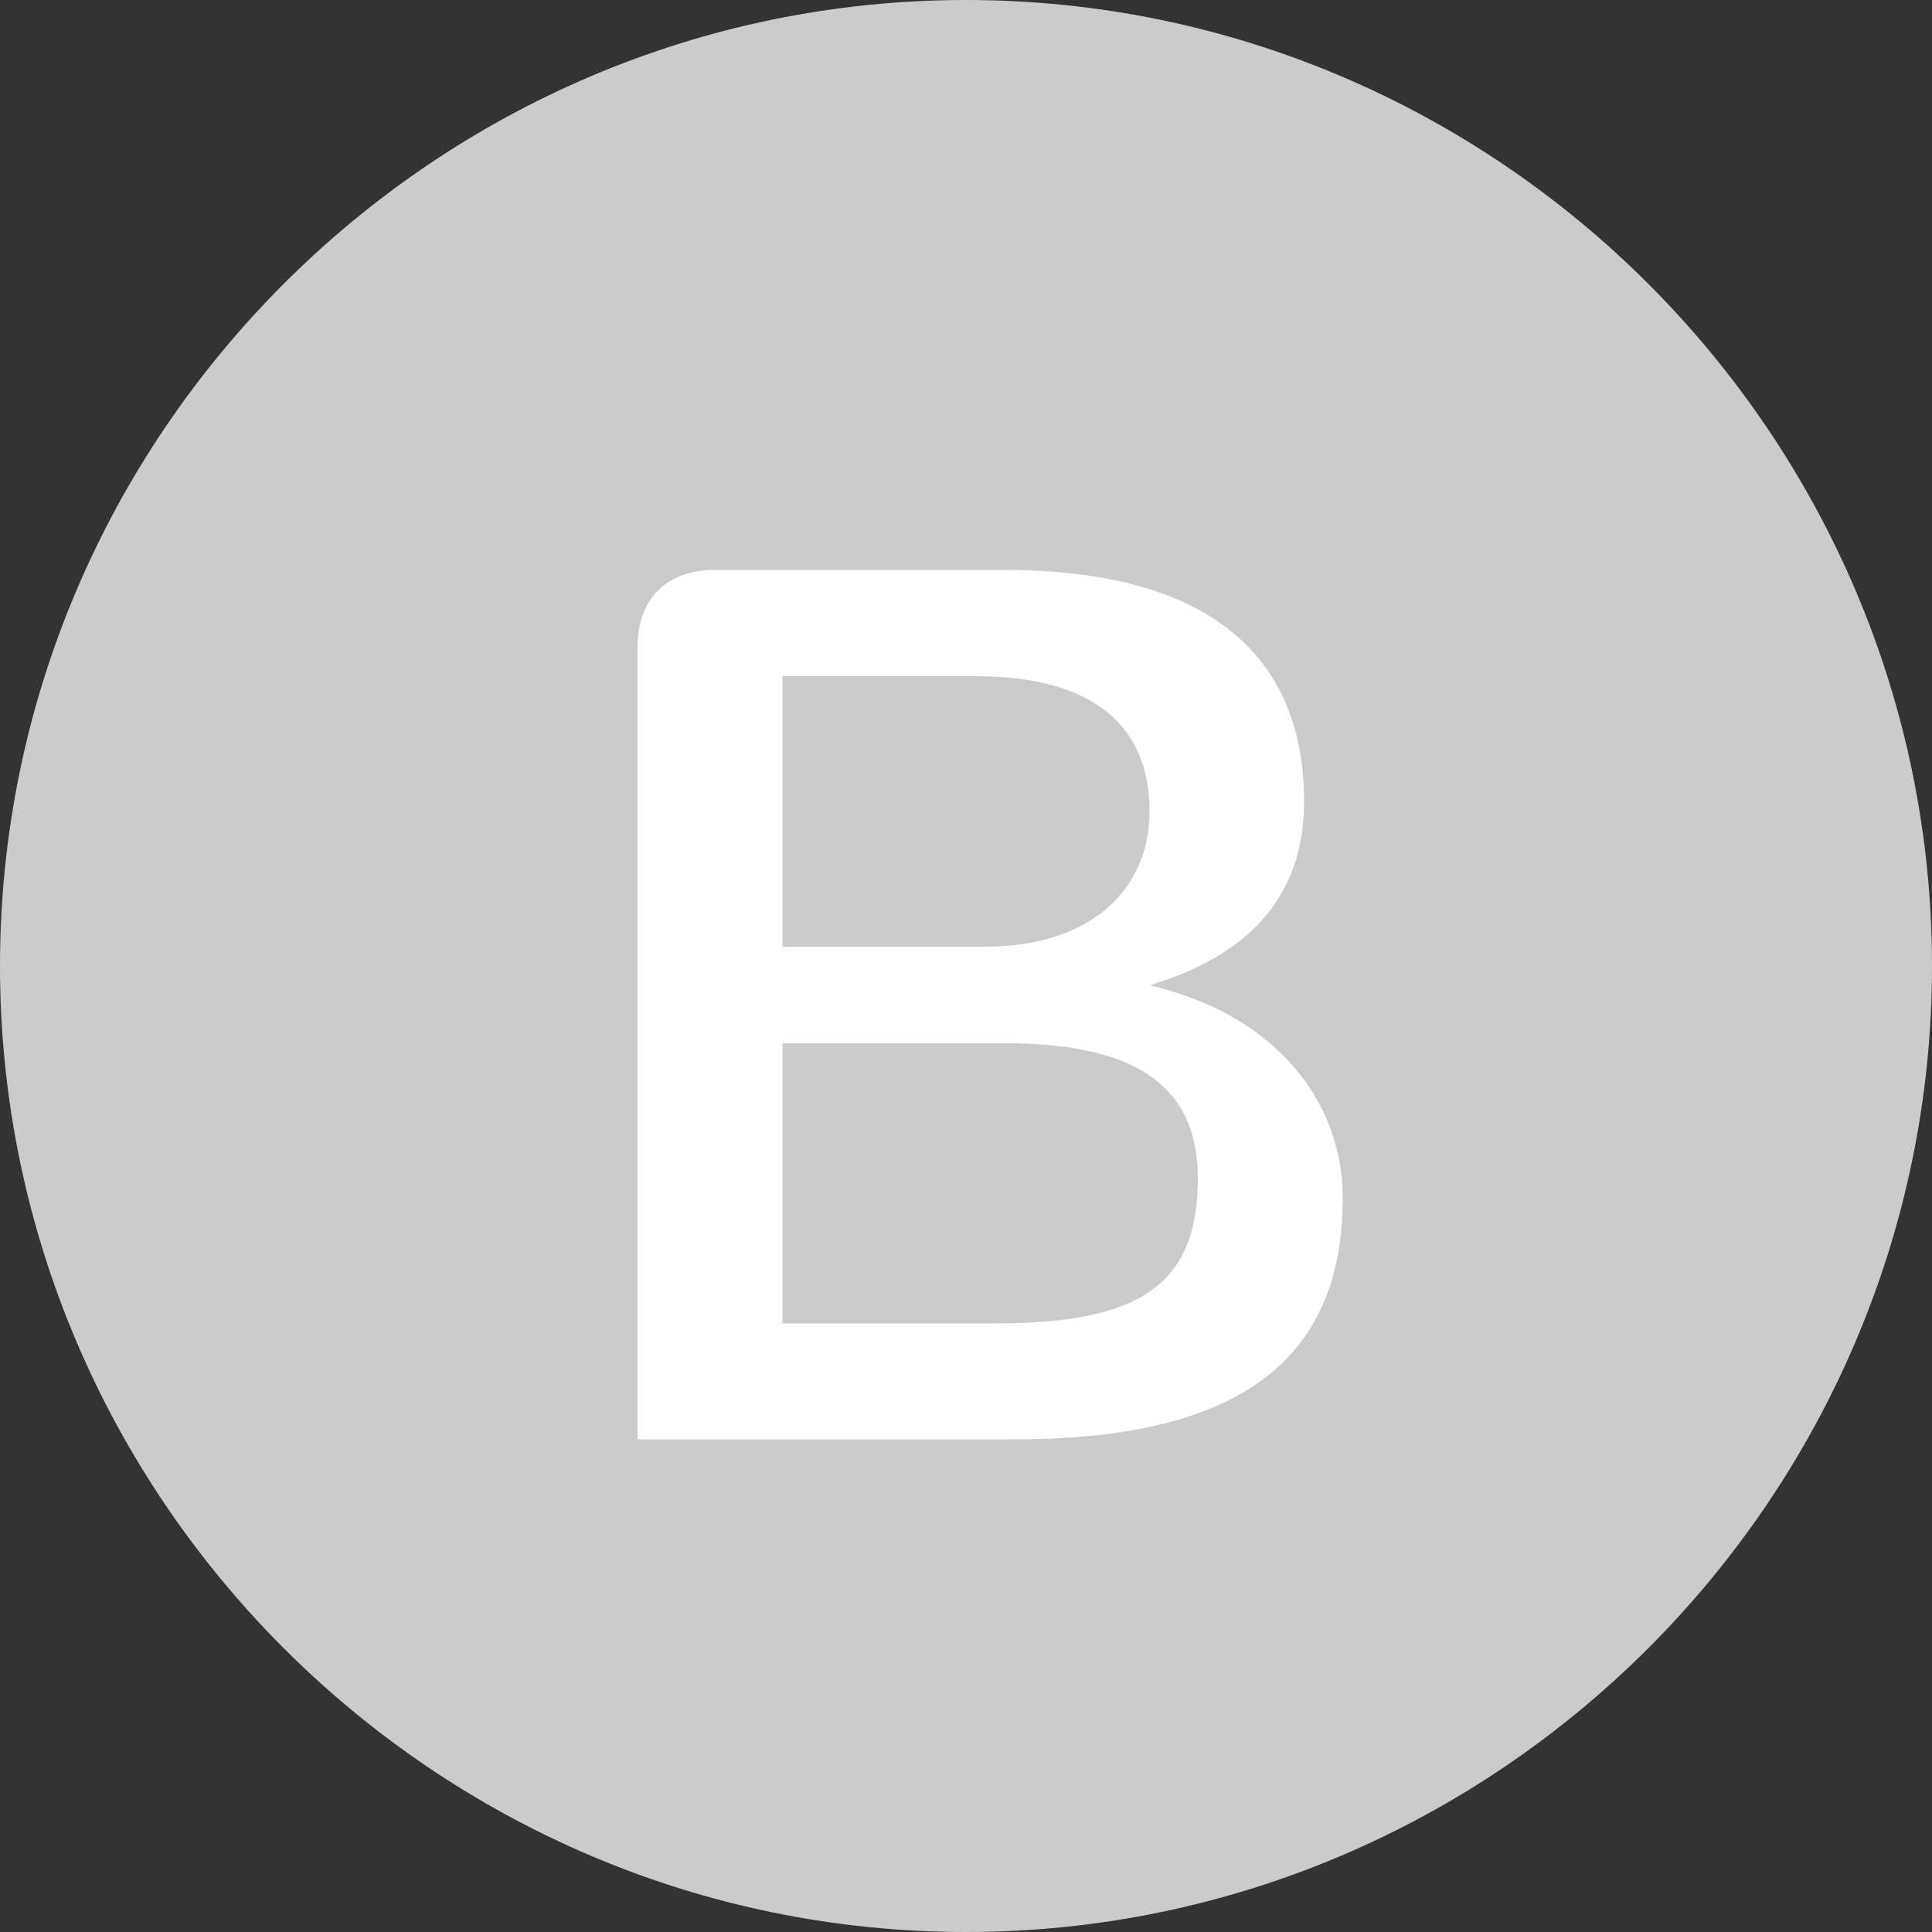 <?xml version="1.0" encoding="utf-8"?>
<!-- Generator: Adobe Illustrator 17.1.0, SVG Export Plug-In . SVG Version: 6.00 Build 0)  -->
<!DOCTYPE svg PUBLIC "-//W3C//DTD SVG 1.1//EN" "http://www.w3.org/Graphics/SVG/1.1/DTD/svg11.dtd">
<svg version="1.1" id="Layer_1" xmlns="http://www.w3.org/2000/svg" xmlns:xlink="http://www.w3.org/1999/xlink" x="0px" y="0px"
	 viewBox="0 0 20 20" enable-background="new 0 0 20 20" xml:space="preserve">
<rect x="0" y="0" width="20" height="20" fill="#333333" stroke="none"/>
<g>
	<g>
		<g>
			<path fill="#CBCBCB" d="M10,0C4.5,0,0,4.5,0,10c0,5.5,4.5,10,10,10c5.5,0,10-4.5,10-10C20,4.5,15.5,0,10,0"/>
		</g>
	</g>
	<g>
		<g>
			<path fill="#FFFFFF" d="M6.6,6.7c0-0.5,0.3-0.8,0.8-0.8h3c2,0,3.1,0.8,3.1,2.4c0,1-0.6,1.6-1.6,1.9c1.3,0.3,2,1.2,2,2.2
				c0,1.7-1.1,2.5-3.4,2.5H6.6V6.7z M10.2,9.8c1.1,0,1.7-0.6,1.7-1.4c0-0.9-0.6-1.4-1.8-1.4H8.1v2.8H10.2z M10.3,13.7
				c1.5,0,2.1-0.4,2.1-1.5c0-1-0.7-1.4-2-1.4H8.1v2.9H10.3z"/>
		</g>
	</g>
</g>
</svg>
